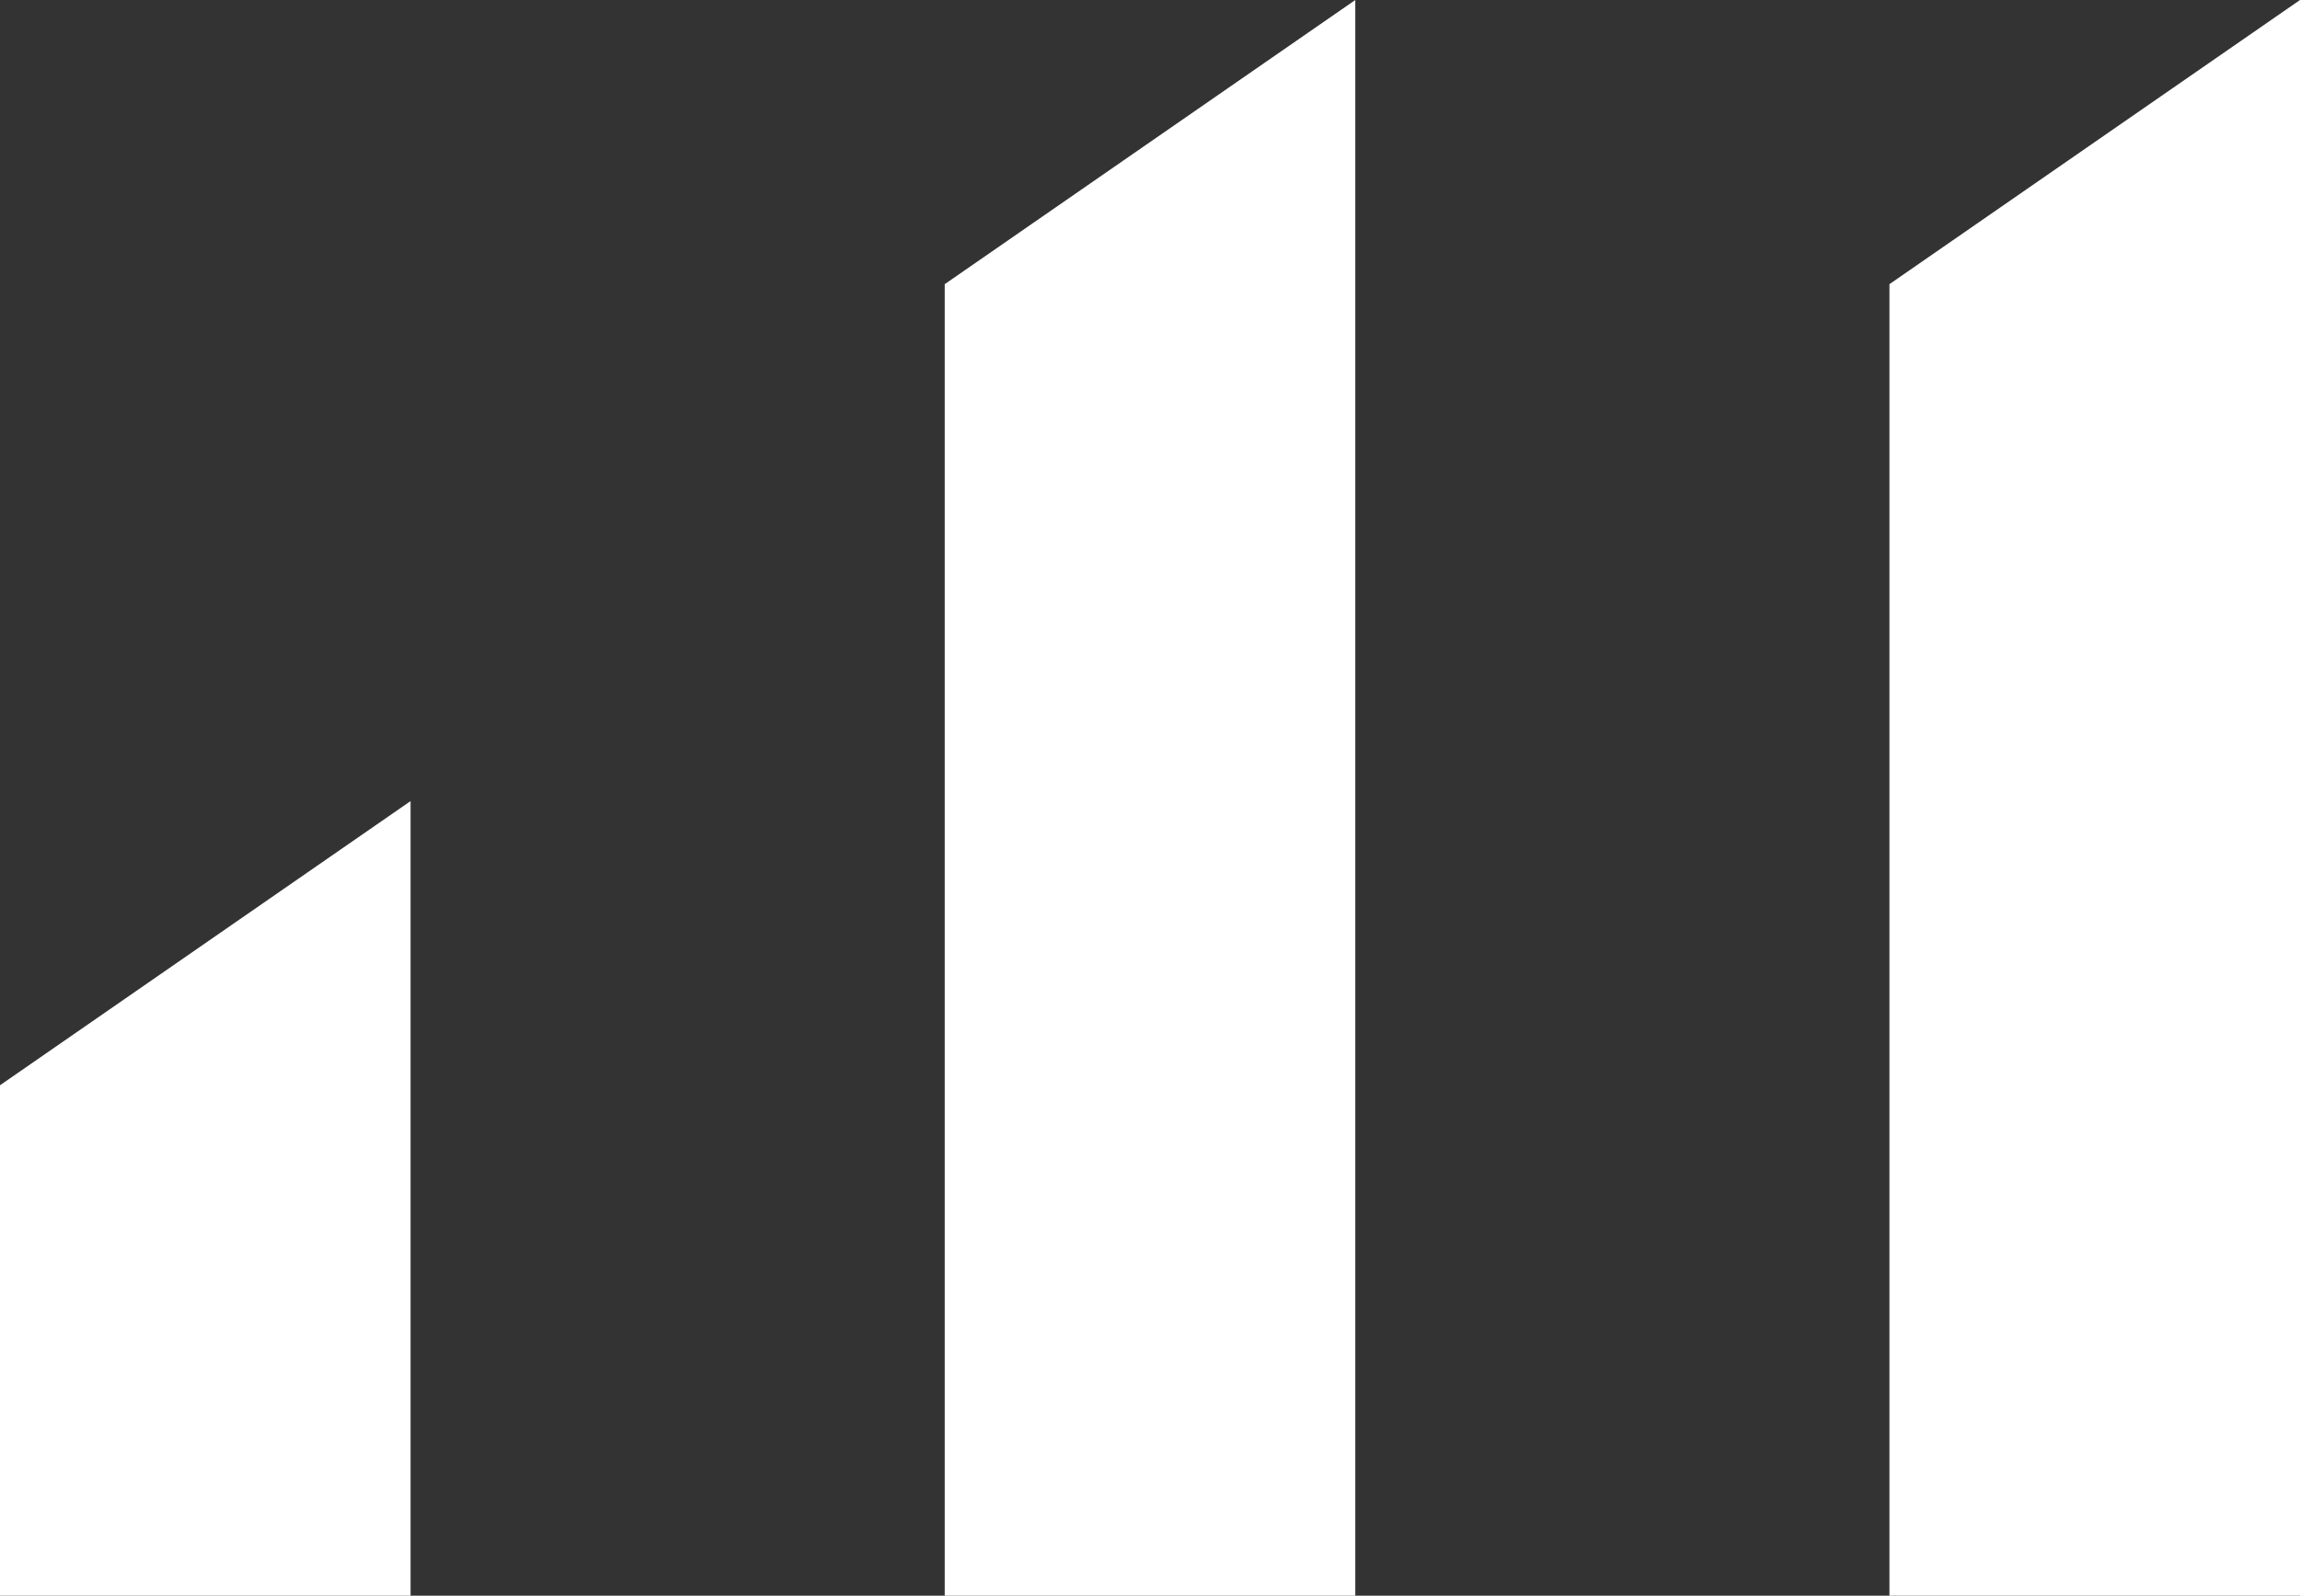 <svg id="Group_28" data-name="Group 28" xmlns="http://www.w3.org/2000/svg" width="67.672" height="46.955" viewBox="0 0 67.672 46.955">
  <rect x="0" y="0" width="67.672" height="46.955" fill="#333333" stroke="none"/>
  <path id="Path_65" data-name="Path 65" d="M12.08,0,0,8.362V46.955H12.08Z" transform="translate(27.796 0)" fill="#fff"/>
  <path id="Path_66" data-name="Path 66" d="M0,8.362V23.383H12.08V0Z" transform="translate(0 23.573)" fill="#fff"/>
  <path id="Path_67" data-name="Path 67" d="M12.08,0,0,8.362V46.955H12.08Z" transform="translate(55.592 0)" fill="#fff"/>
</svg>
